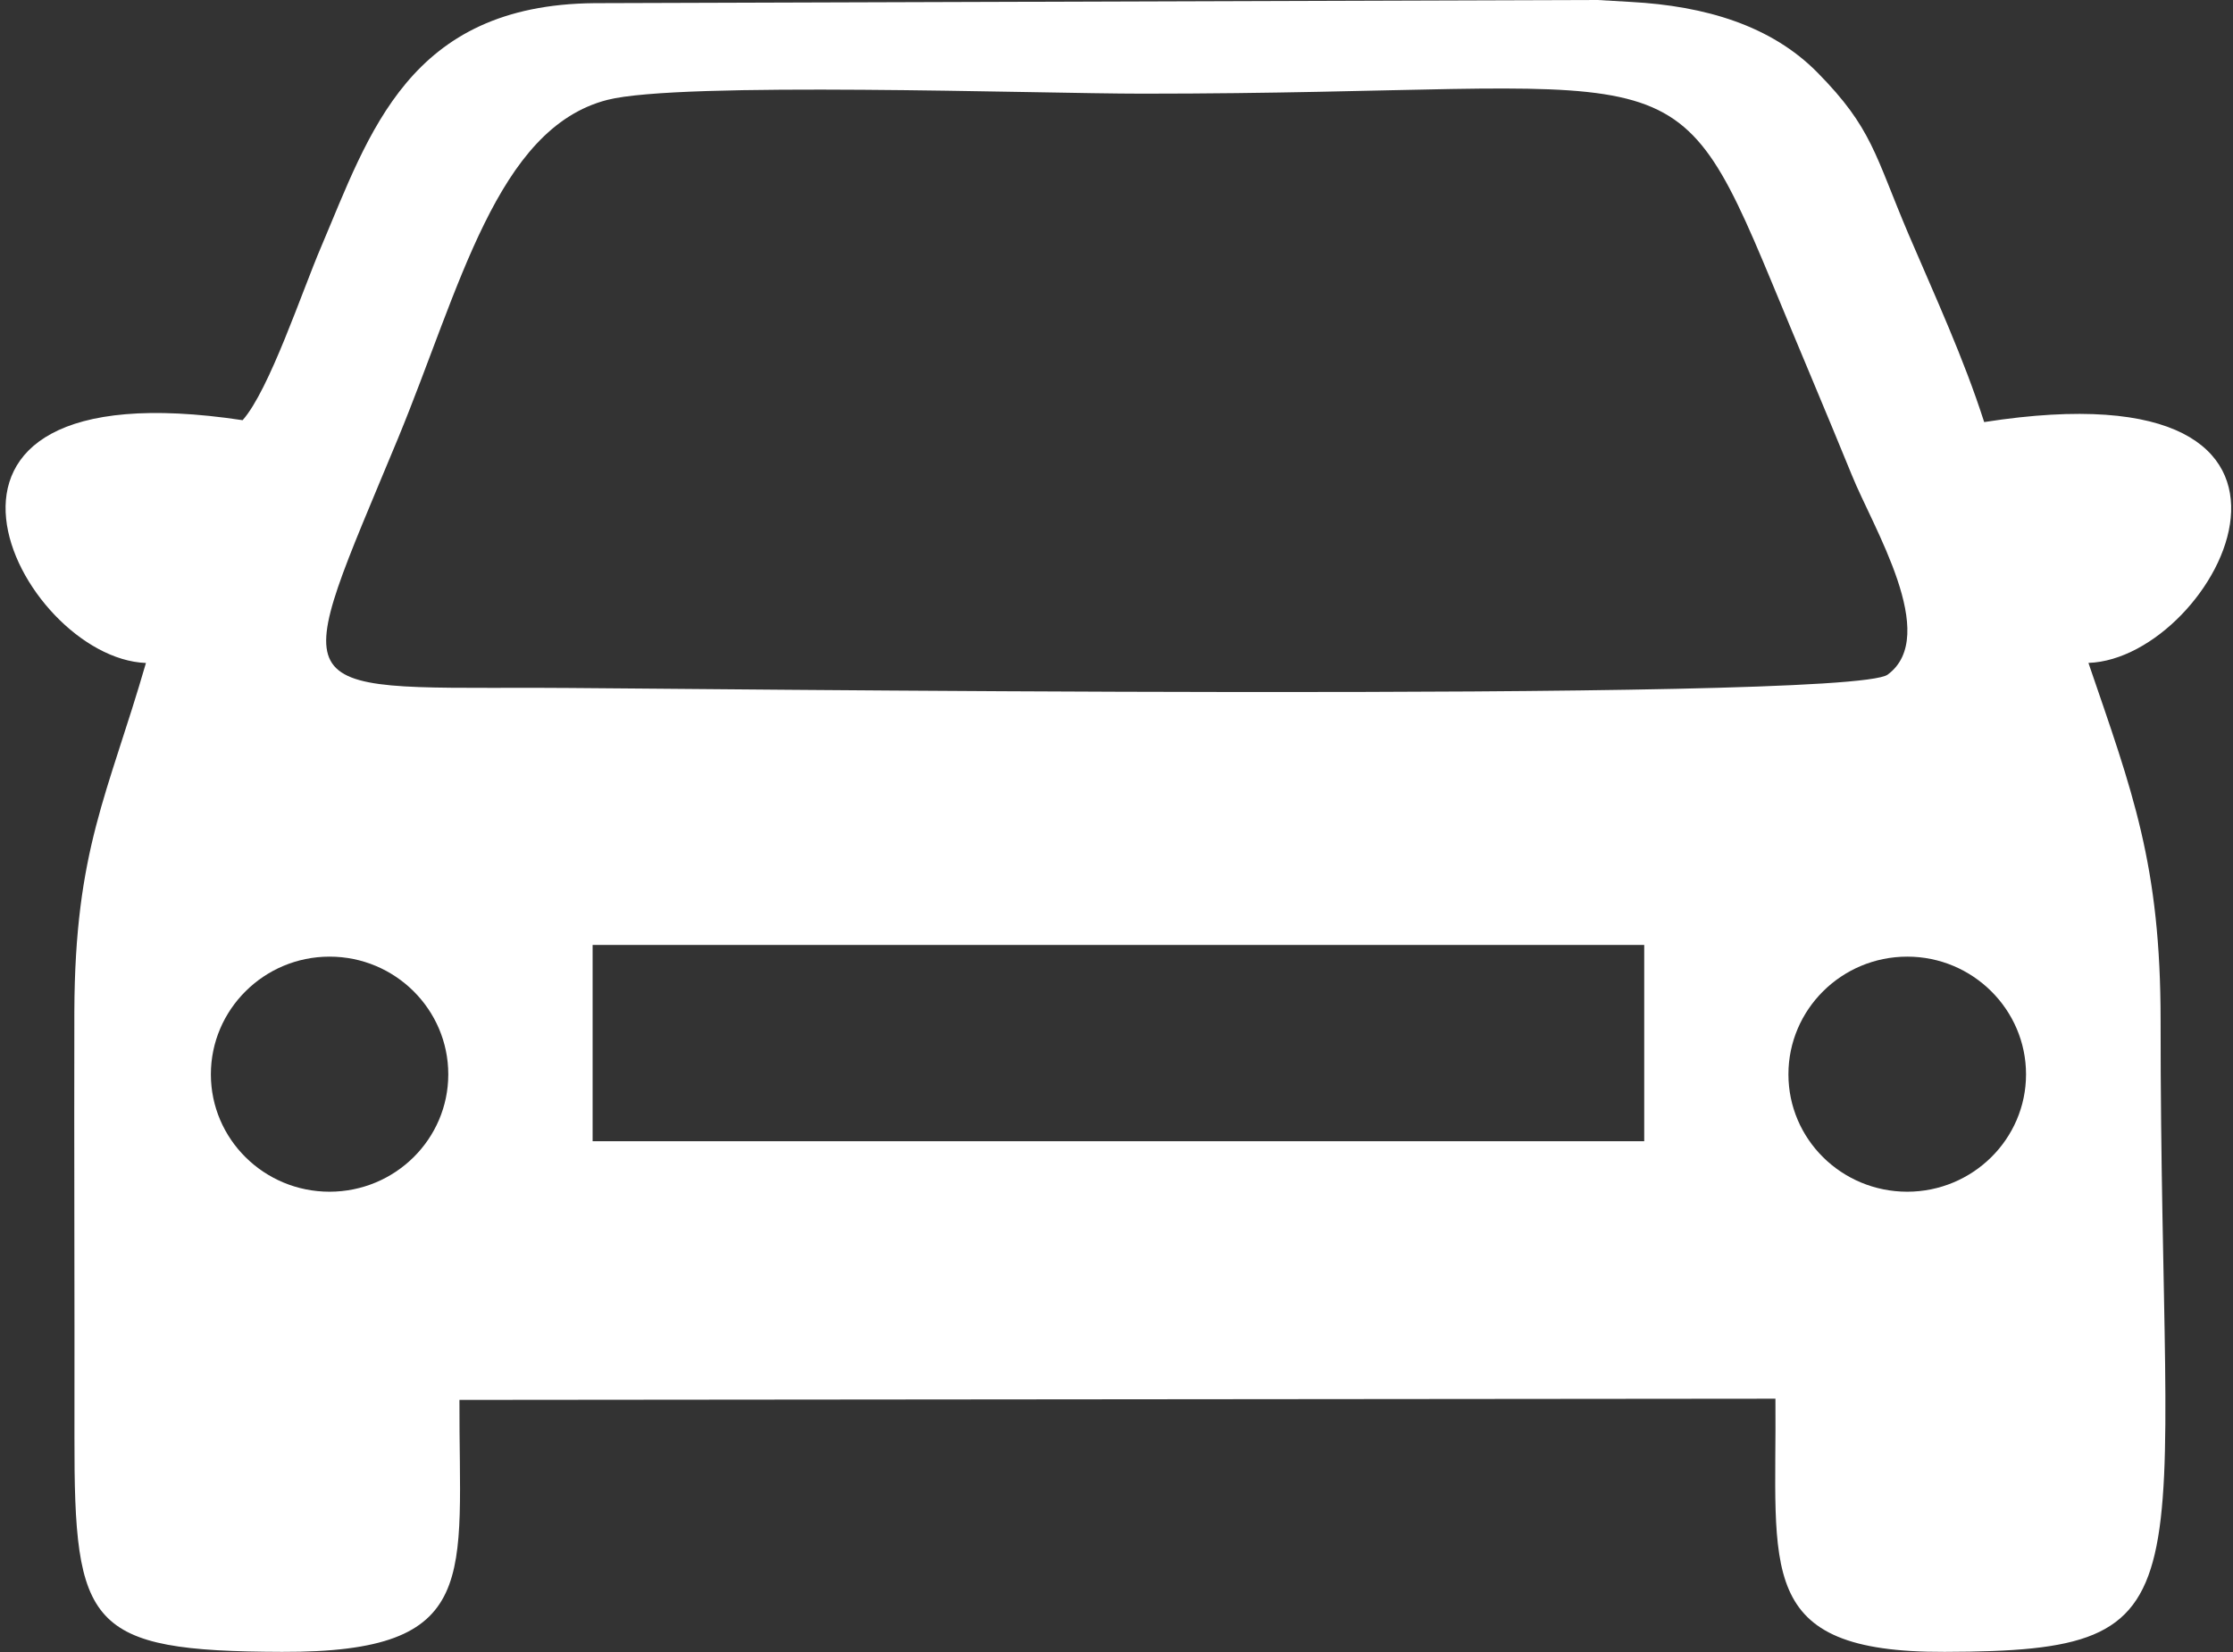 <svg xmlns="http://www.w3.org/2000/svg" xmlns:xlink="http://www.w3.org/1999/xlink" width="2400" zoomAndPan="magnify" viewBox="0 0 1800 1332" height="1776" preserveAspectRatio="xMidYMid meet" version="1.0"><rect x="0" y="0" width="1800" height="1332" fill="#333333" stroke="none"/><defs><clipPath id="0550119b7f"><path d="M 4.488 0 L 1798.539 0 L 1798.539 1331.891 L 4.488 1331.891 Z M 4.488 0 " clip-rule="nonzero"/></clipPath></defs><g clip-path="url(#0550119b7f)"><path fill="#ffffff" d="M 117.648 534.562 C 86.887 640.945 60.422 684.641 59.93 815.5 C 59.66 929.809 60.195 1044.176 60.012 1158.672 C 59.785 1311.621 70.645 1331.395 227.254 1331.891 C 389.363 1332.465 369.816 1271.789 370.352 1128.734 L 1431.16 1127.77 C 1432.352 1265.629 1413.48 1332.465 1567.52 1331.891 C 1787.492 1331.395 1741.438 1290.844 1741.641 823.238 C 1741.703 697.105 1719.055 638.543 1683.473 534.5 C 1787.512 530.93 1913.281 291.324 1599.43 340.316 C 1582.816 288.555 1560.25 239.789 1538.484 188.926 C 1511.219 124.68 1509.227 103.387 1465.203 58.664 C 1427.875 20.637 1374.59 4.805 1314.613 1.559 L 1287.508 -0.02 L 479.176 2.547 C 329.406 3.859 297.848 107.367 258.793 199.215 C 243.496 234.898 217.07 314.609 195.57 338.797 C -106.516 293.277 15.246 530.641 117.648 534.562 Z M 477.699 920.156 L 477.699 761.887 L 1325.391 761.887 L 1325.391 920.156 Z M 361.355 866.234 C 361.355 918.41 318.566 960.832 265.652 960.875 C 212.82 960.875 169.984 918.453 169.984 866.234 C 169.984 814.02 212.82 771.332 265.652 771.332 C 318.586 771.332 361.355 814.02 361.355 866.234 Z M 1633.164 866.234 C 1633.164 918.41 1590.188 960.832 1537.461 960.875 C 1484.402 960.875 1441.629 918.453 1441.629 866.234 C 1441.629 814.02 1484.402 771.332 1537.461 771.332 C 1590.188 771.332 1633.164 814.02 1633.164 866.234 Z M 489.523 80.551 C 548.188 65.48 836.742 75.543 921.152 75.52 C 1350.238 75.52 1347.035 31.805 1428.324 227.898 C 1449.559 279.418 1471.938 332.043 1492.637 382.781 C 1509.535 424.934 1564.254 512.57 1521.629 543.945 C 1489.988 567.168 522.543 554.582 432.215 554.582 C 225.508 554.582 233.949 563.043 320.699 353.789 C 370.781 232.457 400.391 103.488 489.523 80.551 " fill-opacity="1" fill-rule="evenodd"/></g></svg>